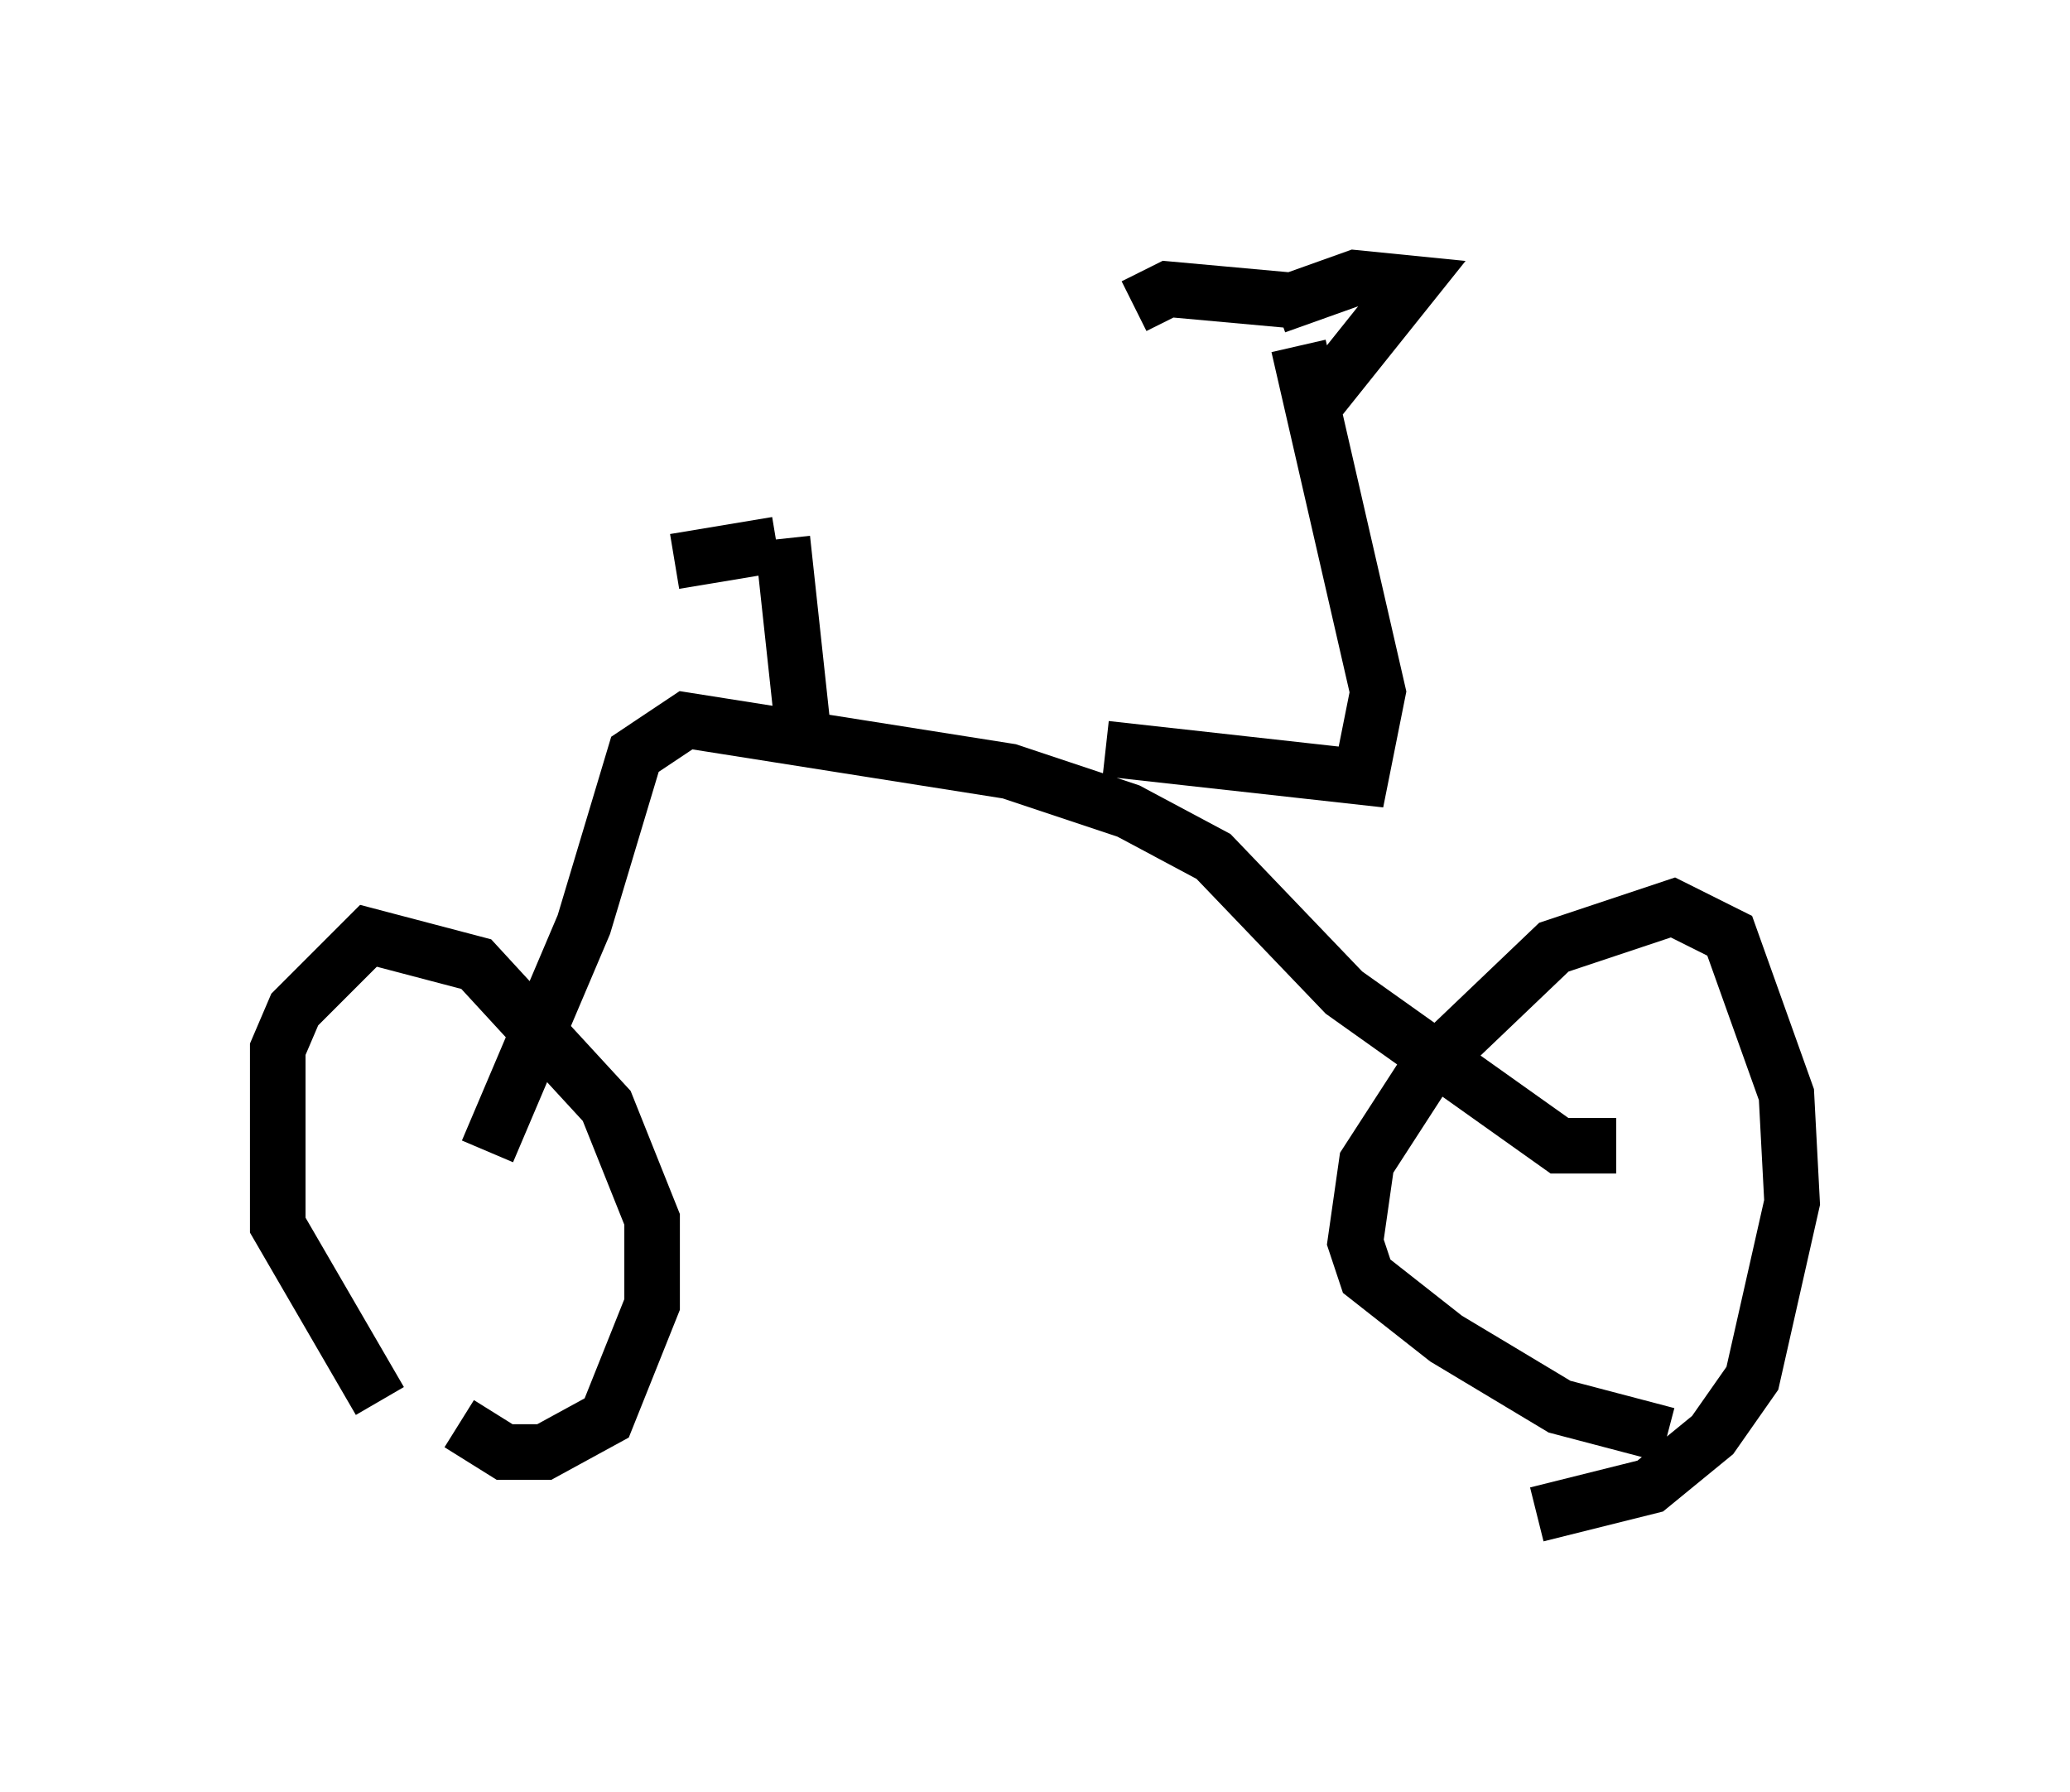 <?xml version="1.0" encoding="utf-8" ?>
<svg baseProfile="full" height="32.254" version="1.1" width="37.257" xmlns="http://www.w3.org/2000/svg" xmlns:ev="http://www.w3.org/2001/xml-events" xmlns:xlink="http://www.w3.org/1999/xlink"><defs /><rect fill="white" height="32.254" width="37.257" x="0" y="0" /><path d="M9.185, 25.621 m-2.348, -0.408 l-1.838, -3.165 0.0, -3.165 l0.306, -0.715 1.327, -1.327 l1.94, 0.51 2.348, 2.552 l0.817, 2.042 0.0, 1.531 l-0.817, 2.042 -1.123, 0.613 l-0.715, 0.0 -0.817, -0.51 m21.744, 0.204 l-1.94, -0.51 -2.042, -1.225 l-1.429, -1.123 -0.204, -0.613 l0.204, -1.429 1.123, -1.735 l2.246, -2.144 2.144, -0.715 l1.021, 0.51 1.021, 2.858 l0.102, 1.94 -0.715, 3.165 l-0.715, 1.021 -1.123, 0.919 l-2.042, 0.51 m1.429, -6.635 l-1.021, 0.0 -3.879, -2.756 l-2.348, -2.45 -1.531, -0.817 l-2.144, -0.715 -5.819, -0.919 l-0.919, 0.613 -0.919, 3.063 l-1.735, 4.083 m11.127, -7.248 l4.594, 0.51 0.306, -1.531 l-1.429, -6.227 m-0.102, -0.817 l-2.246, -0.204 -0.613, 0.306 m2.552, 0.0 l1.429, -0.51 1.021, 0.102 l-1.633, 2.042 m-9.29, 6.329 l-0.408, -3.777 m-0.102, 0.102 l-1.838, 0.306 " fill="none" stroke="black" stroke-width="1" /></svg>